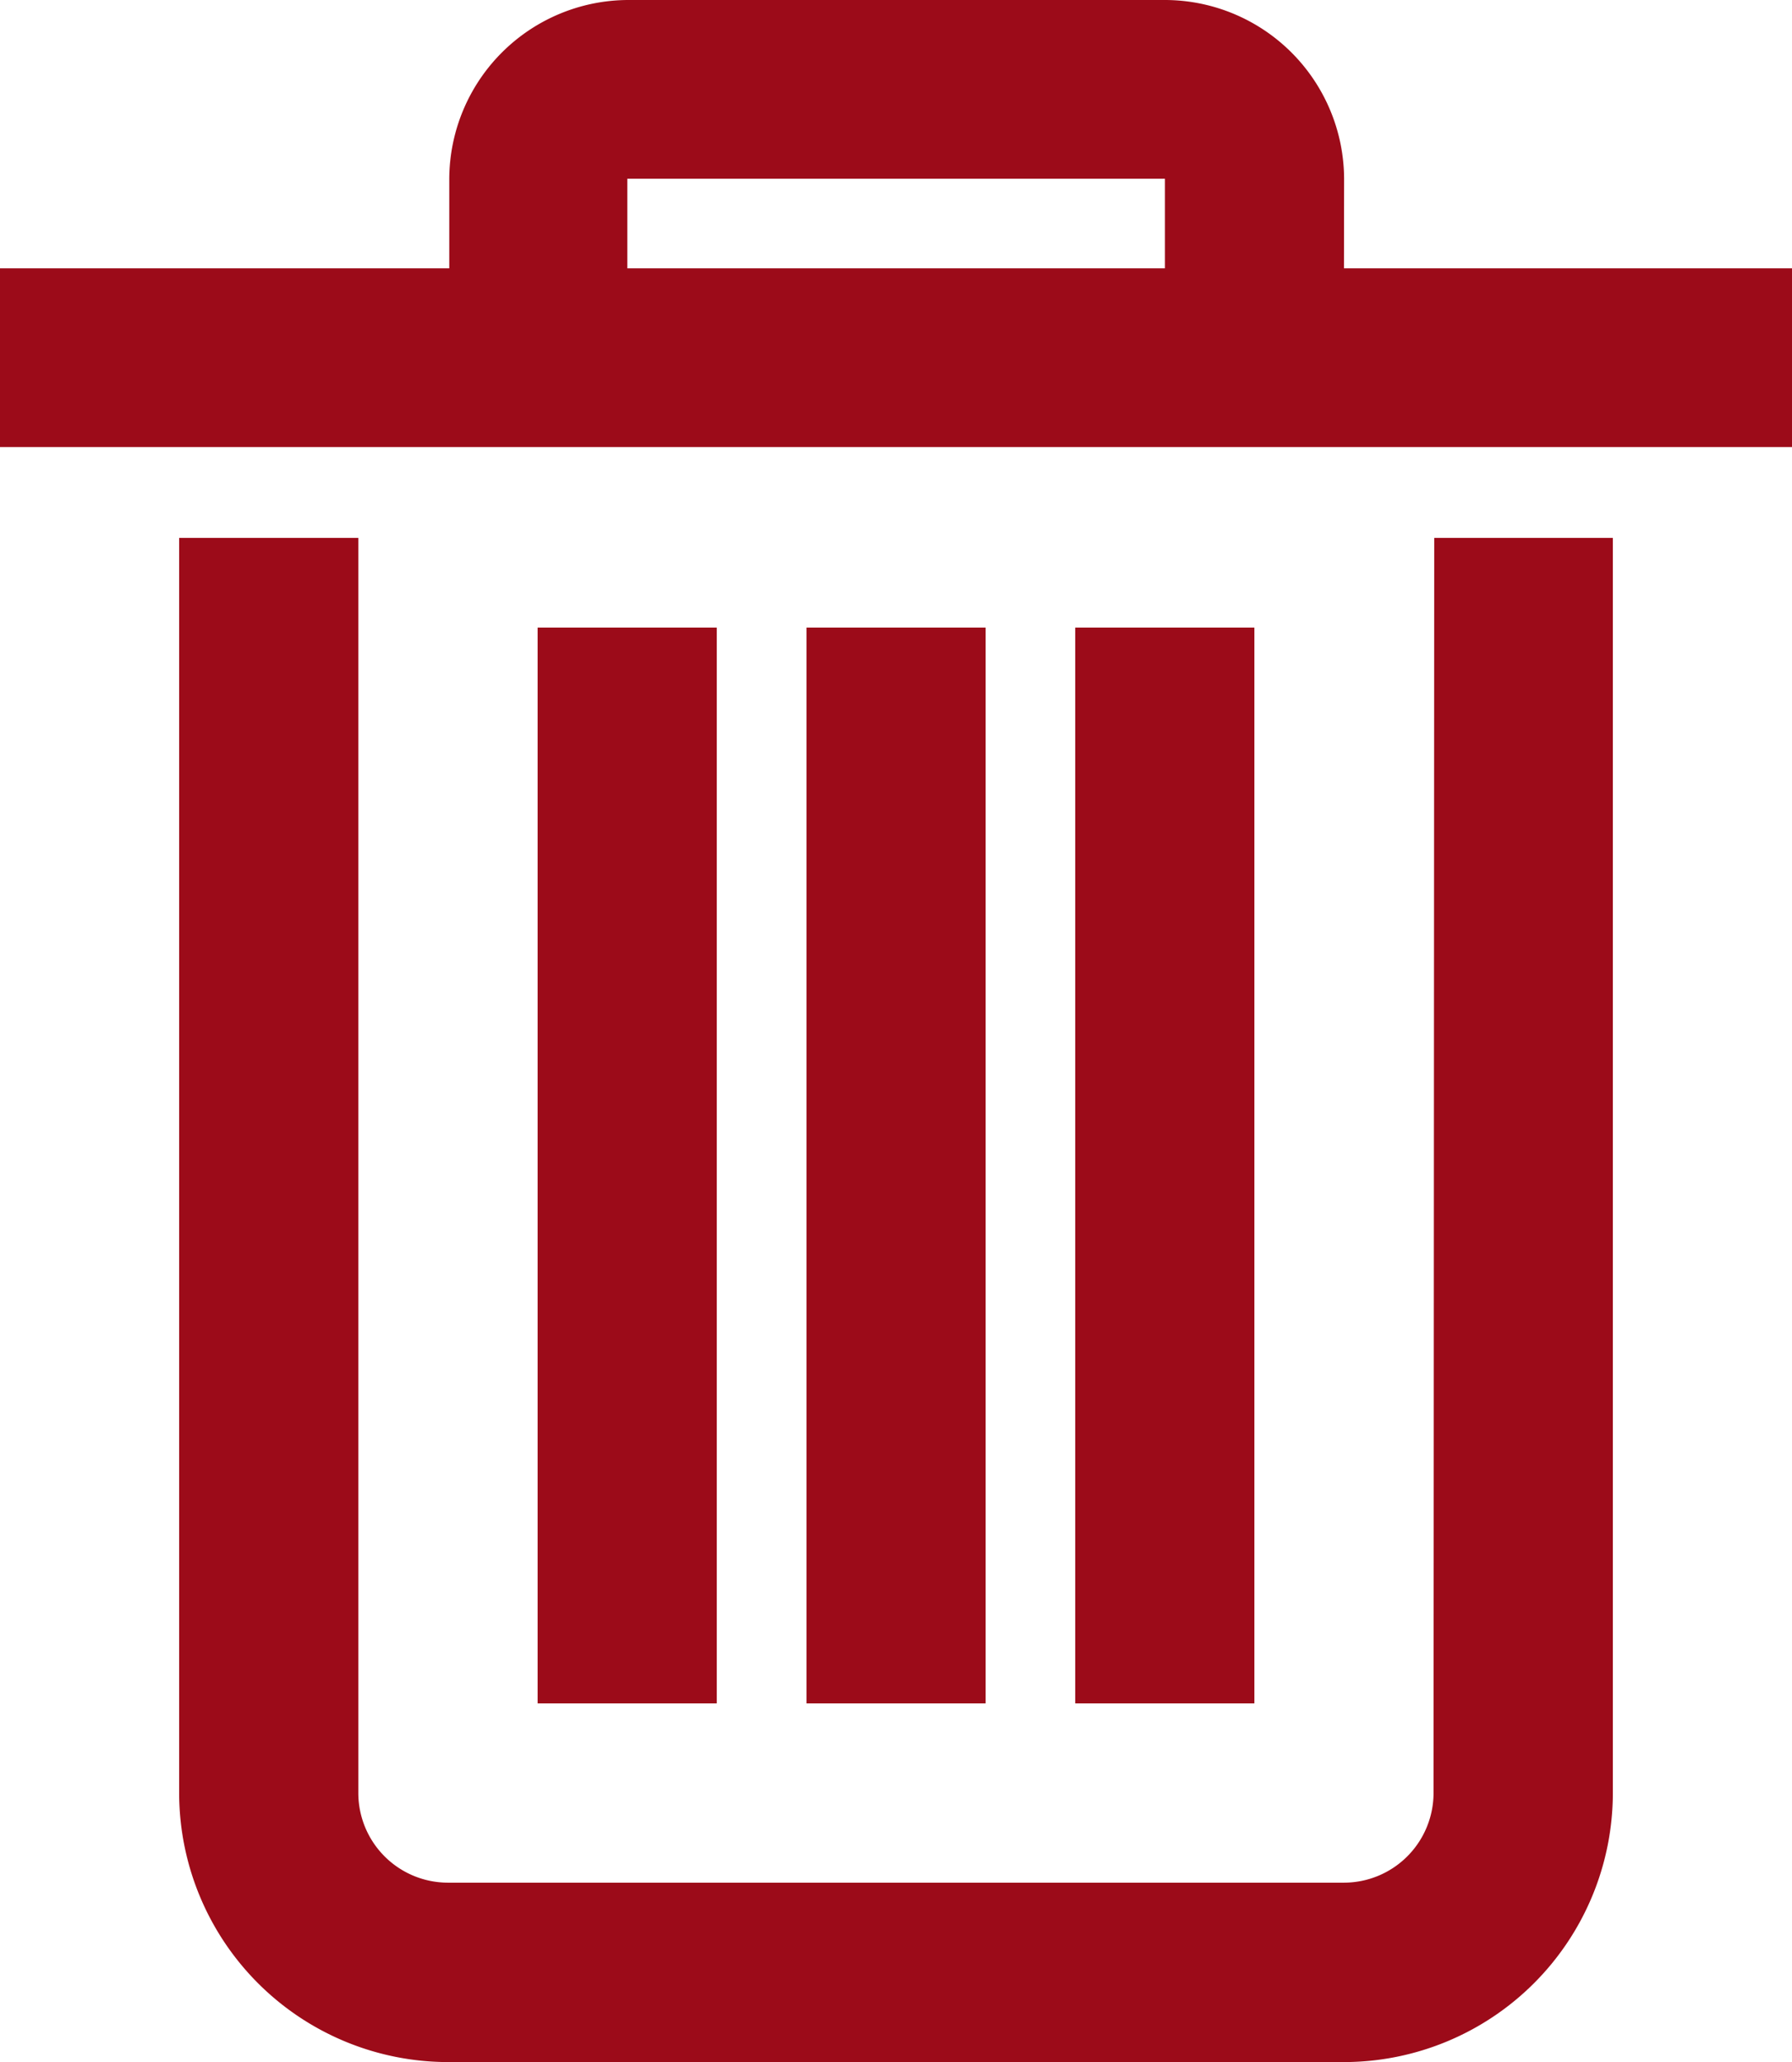 <svg xmlns="http://www.w3.org/2000/svg" width="13.043" height="15" viewBox="0 0 13.043 15"><defs><style>.a{fill:#9c0b19;}</style></defs><g transform="translate(-1370 -699)"><path class="a" d="M1381.13,714.13a.653.653,0,0,1-.652.652h-6.522a.653.653,0,0,1-.652-.652V705H1372v9.13a1.959,1.959,0,0,0,1.956,1.957h6.522a1.959,1.959,0,0,0,1.957-1.957V705h-1.3Z" transform="translate(-0.696 -2.087)"/><path class="a" d="M1379.783,700.3a1.306,1.306,0,0,0-1.3-1.3h-3.913a1.306,1.306,0,0,0-1.3,1.3v.652H1370v1.3h13.043v-1.3h-3.261Zm-5.217,0h3.913v.652h-3.913Z"/><rect class="a" width="1.304" height="7.826" transform="translate(1375.87 703.565)"/><rect class="a" width="1.304" height="7.826" transform="translate(1373.913 703.565)"/><rect class="a" width="1.304" height="7.826" transform="translate(1377.826 703.565)"/></g></svg>